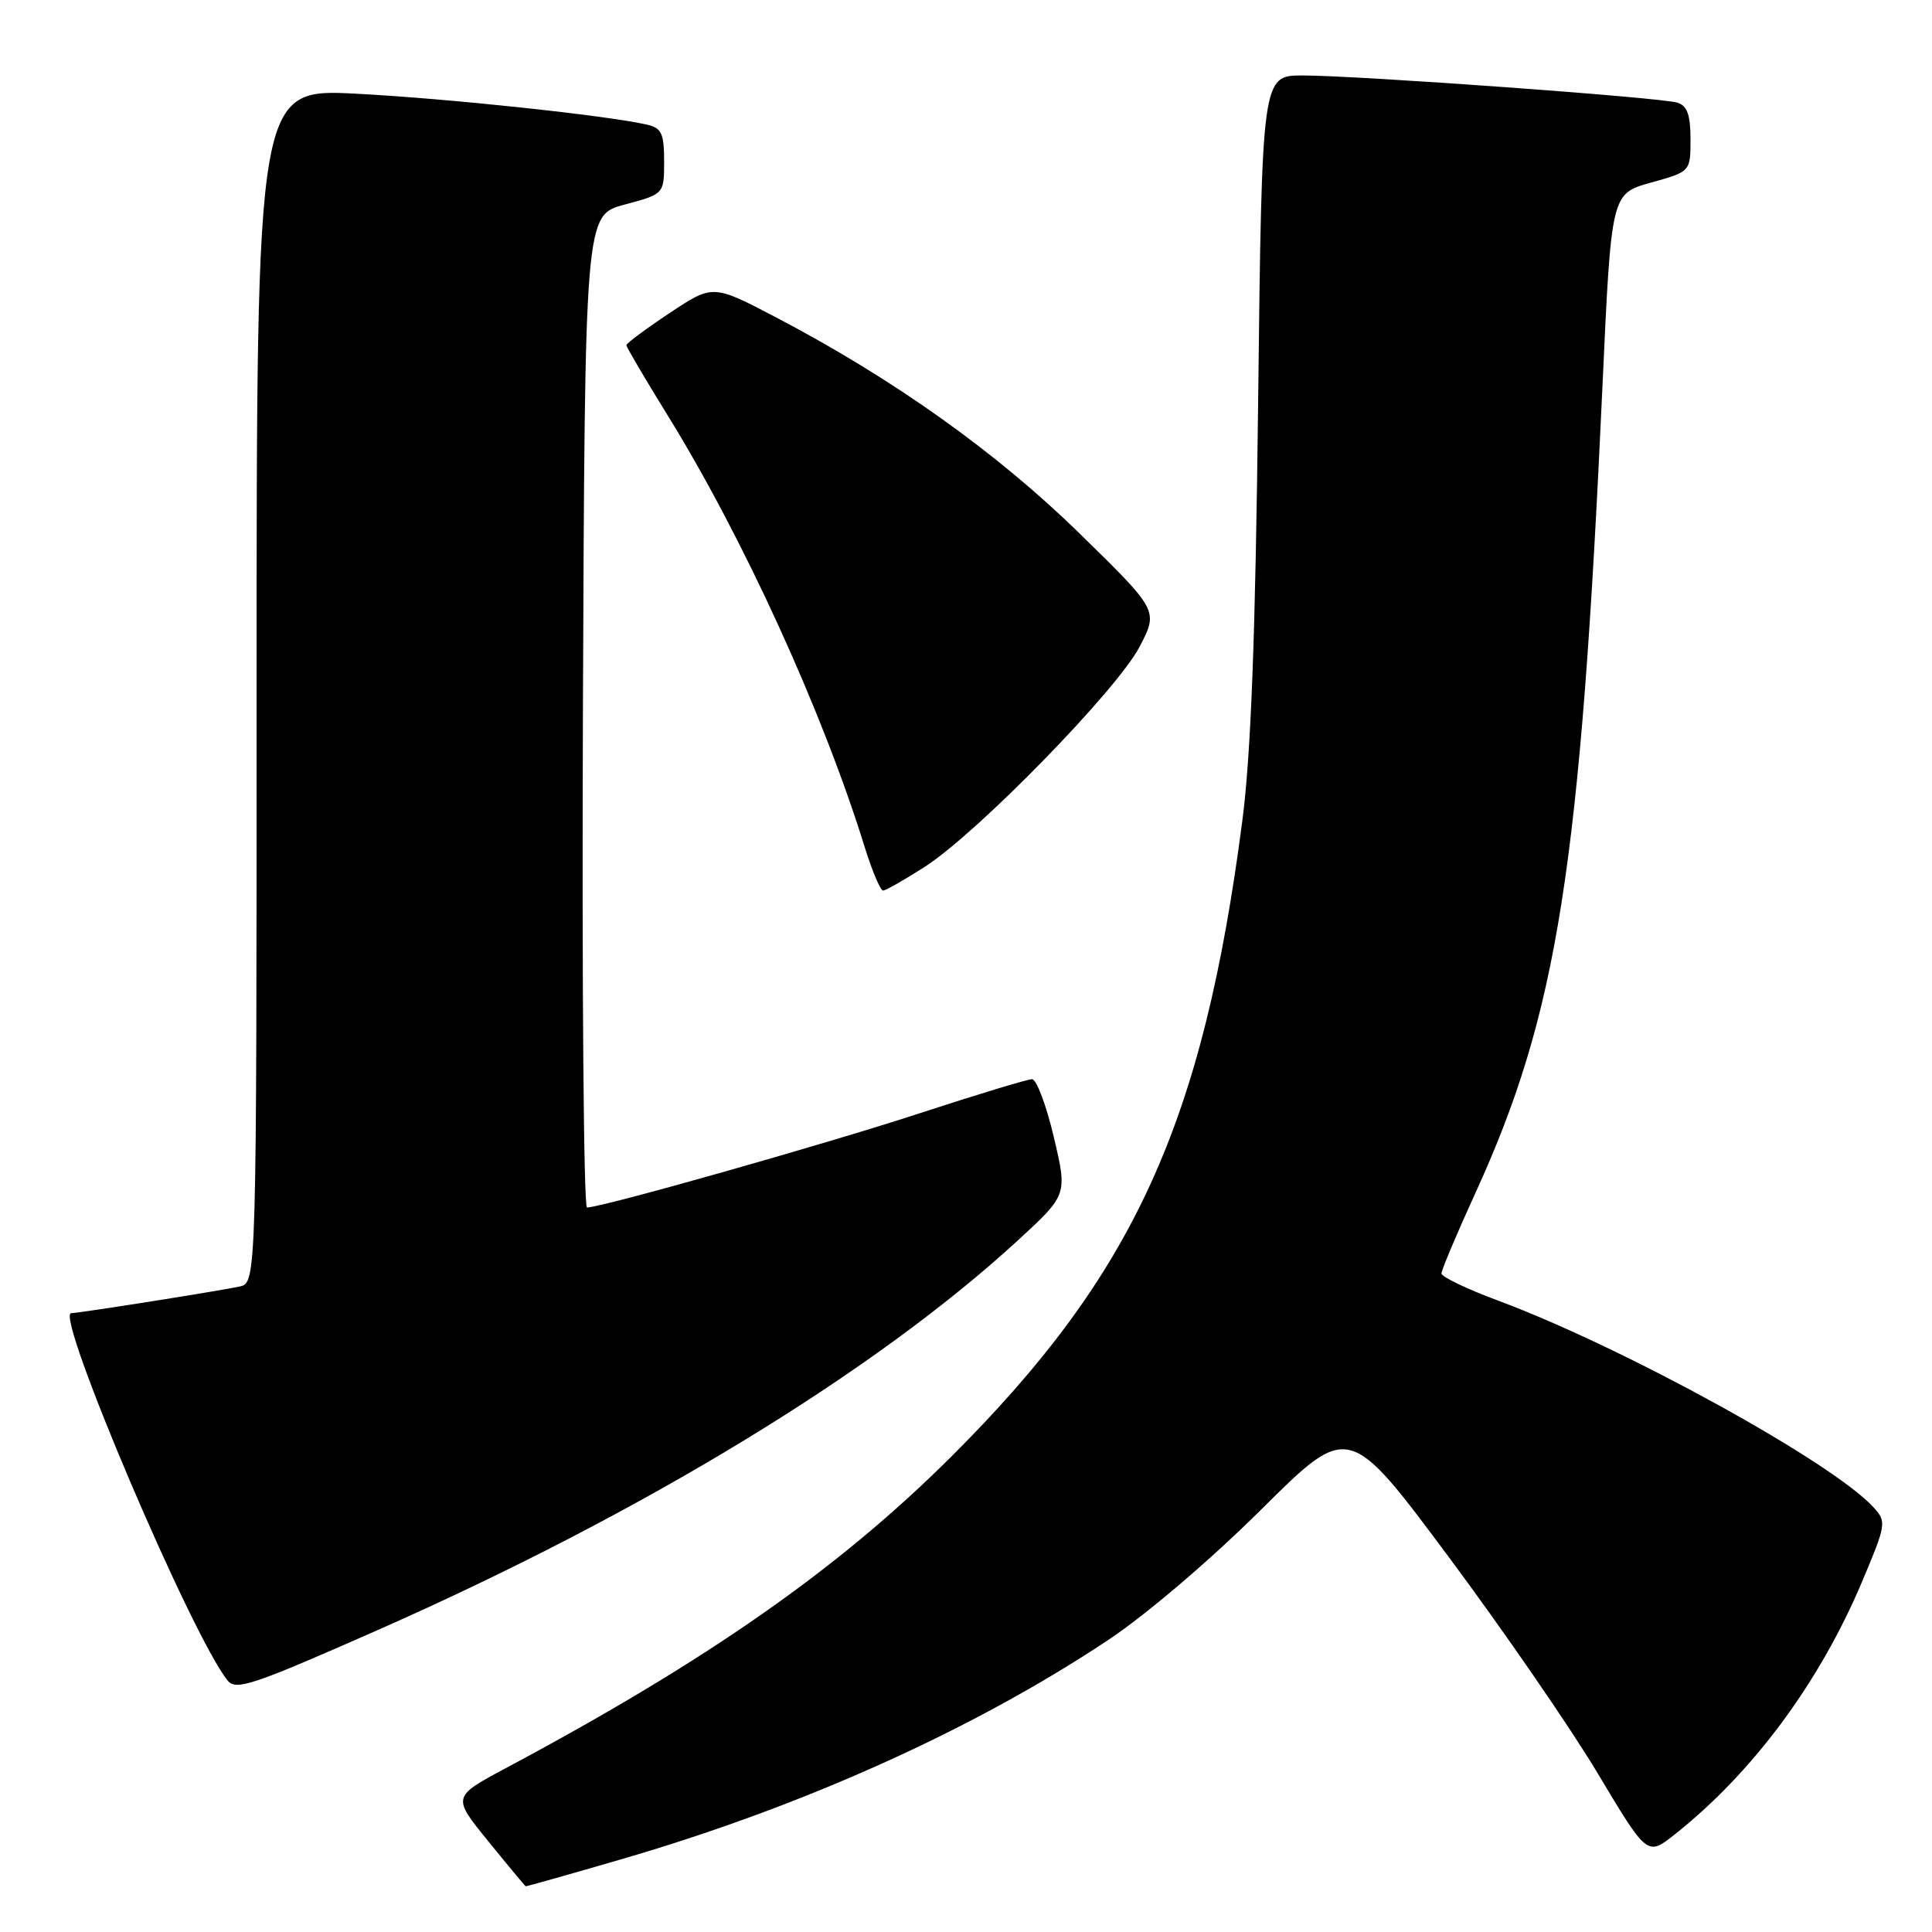 <?xml version="1.0" encoding="UTF-8" standalone="no"?>
<!DOCTYPE svg PUBLIC "-//W3C//DTD SVG 1.1//EN" "http://www.w3.org/Graphics/SVG/1.1/DTD/svg11.dtd" >
<svg xmlns="http://www.w3.org/2000/svg" xmlns:xlink="http://www.w3.org/1999/xlink" version="1.1" viewBox="0 0 256 256">
 <g >
 <path fill="currentColor"
d=" M 82.16 246.41 C 106.24 239.42 128.92 229.22 146.78 217.35 C 151.83 214.00 160.38 206.71 167.11 200.03 C 178.71 188.50 178.71 188.50 191.95 206.29 C 199.24 216.08 208.14 229.01 211.73 235.02 C 218.27 245.95 218.27 245.95 221.89 243.09 C 232.25 234.88 241.08 222.97 246.72 209.61 C 249.93 202.01 249.99 201.64 248.28 199.76 C 242.89 193.80 215.18 178.54 198.46 172.32 C 194.36 170.80 191.00 169.18 191.00 168.74 C 191.00 168.29 193.00 163.55 195.44 158.21 C 206.40 134.25 209.41 115.14 212.34 51.08 C 213.50 25.66 213.50 25.66 218.75 24.20 C 224.00 22.74 224.00 22.74 224.00 18.44 C 224.00 15.21 223.56 14.00 222.25 13.60 C 220.03 12.91 179.84 10.00 172.62 10.00 C 167.21 10.00 167.21 10.00 166.71 53.25 C 166.35 84.40 165.76 99.92 164.62 108.72 C 159.40 148.88 150.24 168.90 126.05 193.01 C 111.13 207.88 93.76 220.02 67.02 234.29 C 59.91 238.09 59.91 238.09 64.71 243.99 C 67.34 247.23 69.57 249.91 69.66 249.94 C 69.75 249.97 75.37 248.39 82.16 246.41 Z  M 49.94 216.04 C 85.30 200.44 115.98 181.75 134.97 164.27 C 141.44 158.31 141.44 158.31 139.63 150.65 C 138.64 146.44 137.34 143.00 136.75 143.00 C 136.15 143.00 129.40 145.05 121.75 147.55 C 109.14 151.67 79.72 160.00 77.78 160.00 C 77.34 160.00 77.10 130.42 77.24 94.26 C 77.50 28.52 77.50 28.52 82.75 27.11 C 88.00 25.71 88.00 25.71 88.00 21.37 C 88.00 17.70 87.66 16.96 85.75 16.52 C 80.43 15.30 59.48 13.06 47.25 12.42 C 34.00 11.72 34.00 11.72 34.00 90.84 C 34.00 169.96 34.00 169.96 31.75 170.47 C 29.39 171.00 10.44 174.00 9.44 174.00 C 7.18 174.00 25.47 216.95 30.18 222.70 C 31.28 224.04 33.51 223.29 49.94 216.04 Z  M 122.58 114.83 C 129.57 110.32 148.03 91.40 151.00 85.70 C 153.50 80.90 153.50 80.90 143.00 70.64 C 132.05 59.93 118.37 50.20 102.88 42.08 C 94.46 37.67 94.46 37.67 88.73 41.48 C 85.58 43.57 83.00 45.49 83.00 45.74 C 83.00 45.99 85.44 50.14 88.42 54.96 C 98.46 71.19 109.03 94.33 114.58 112.25 C 115.56 115.41 116.66 118.00 117.01 118.00 C 117.37 118.00 119.87 116.57 122.58 114.83 Z "/>
</g>
</svg>